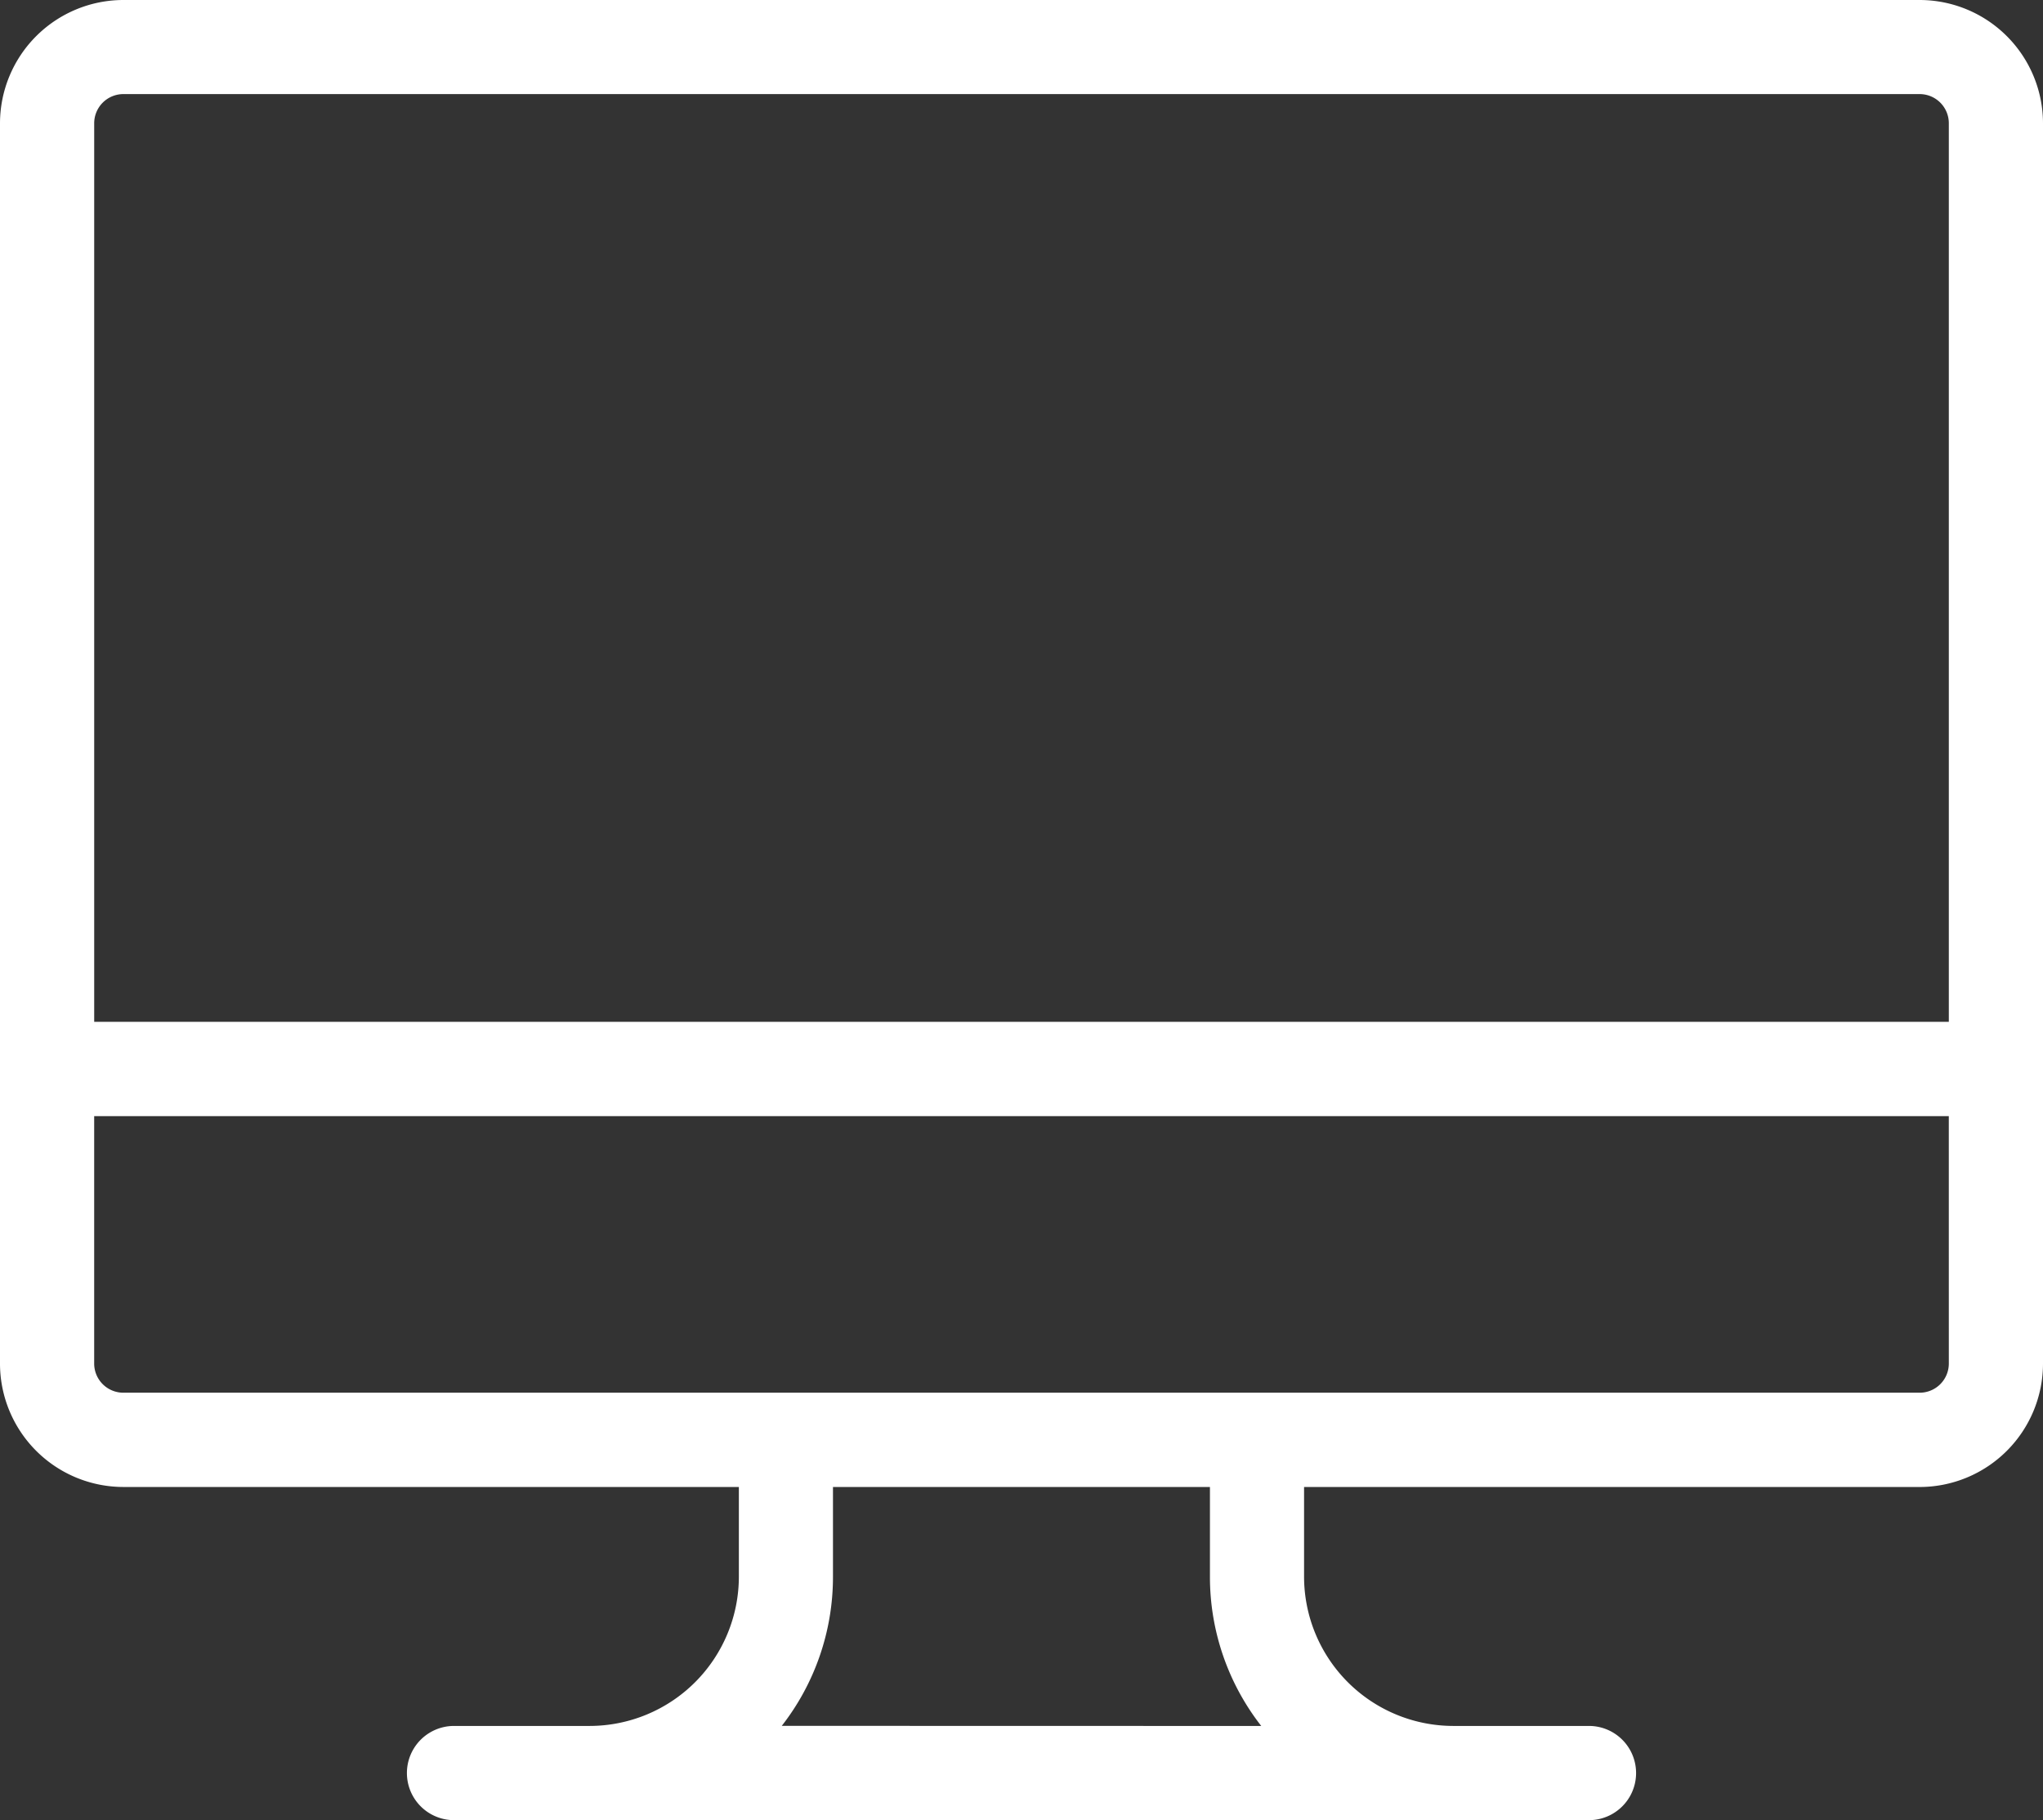 <svg xmlns="http://www.w3.org/2000/svg" viewBox="0 0 92.22 82.156">
  <rect x="0" y="0" width="92.22" height="82.156" fill="#333333" stroke="none"/>
  <defs>
    <style>
      .cls-1 {
        fill: #fff;
      }
    </style>
  </defs>
  <g id="monitor" transform="translate(0 -27.937)">
    <g id="Groupe_18" data-name="Groupe 18" transform="translate(0 27.937)">
      <g id="Groupe_17" data-name="Groupe 17" transform="translate(0 0)">
        <path id="Tracé_11" data-name="Tracé 11" class="cls-1" d="M86.653,27.937H5.567A5.574,5.574,0,0,0,0,33.5V89.488a5.574,5.574,0,0,0,5.567,5.567H33.352v4.051a6.743,6.743,0,0,1-6.735,6.735H20.494a2.126,2.126,0,0,0,0,4.252H71.726a2.126,2.126,0,0,0,0-4.252H65.6a6.743,6.743,0,0,1-6.735-6.735V95.056H86.653a5.574,5.574,0,0,0,5.567-5.567V33.5A5.573,5.573,0,0,0,86.653,27.937Zm-51.364,77.9A10.929,10.929,0,0,0,37.6,99.107V95.056H54.616v4.051a10.928,10.928,0,0,0,2.316,6.735Zm52.68-16.353A1.317,1.317,0,0,1,86.653,90.8H5.567a1.317,1.317,0,0,1-1.316-1.316V78.315H87.968Zm0-15.425H4.252V33.5a1.317,1.317,0,0,1,1.316-1.316H86.653A1.317,1.317,0,0,1,87.969,33.5V74.063Z" transform="translate(0 -27.937)"/>
      </g>
    </g>
  </g>
</svg>
